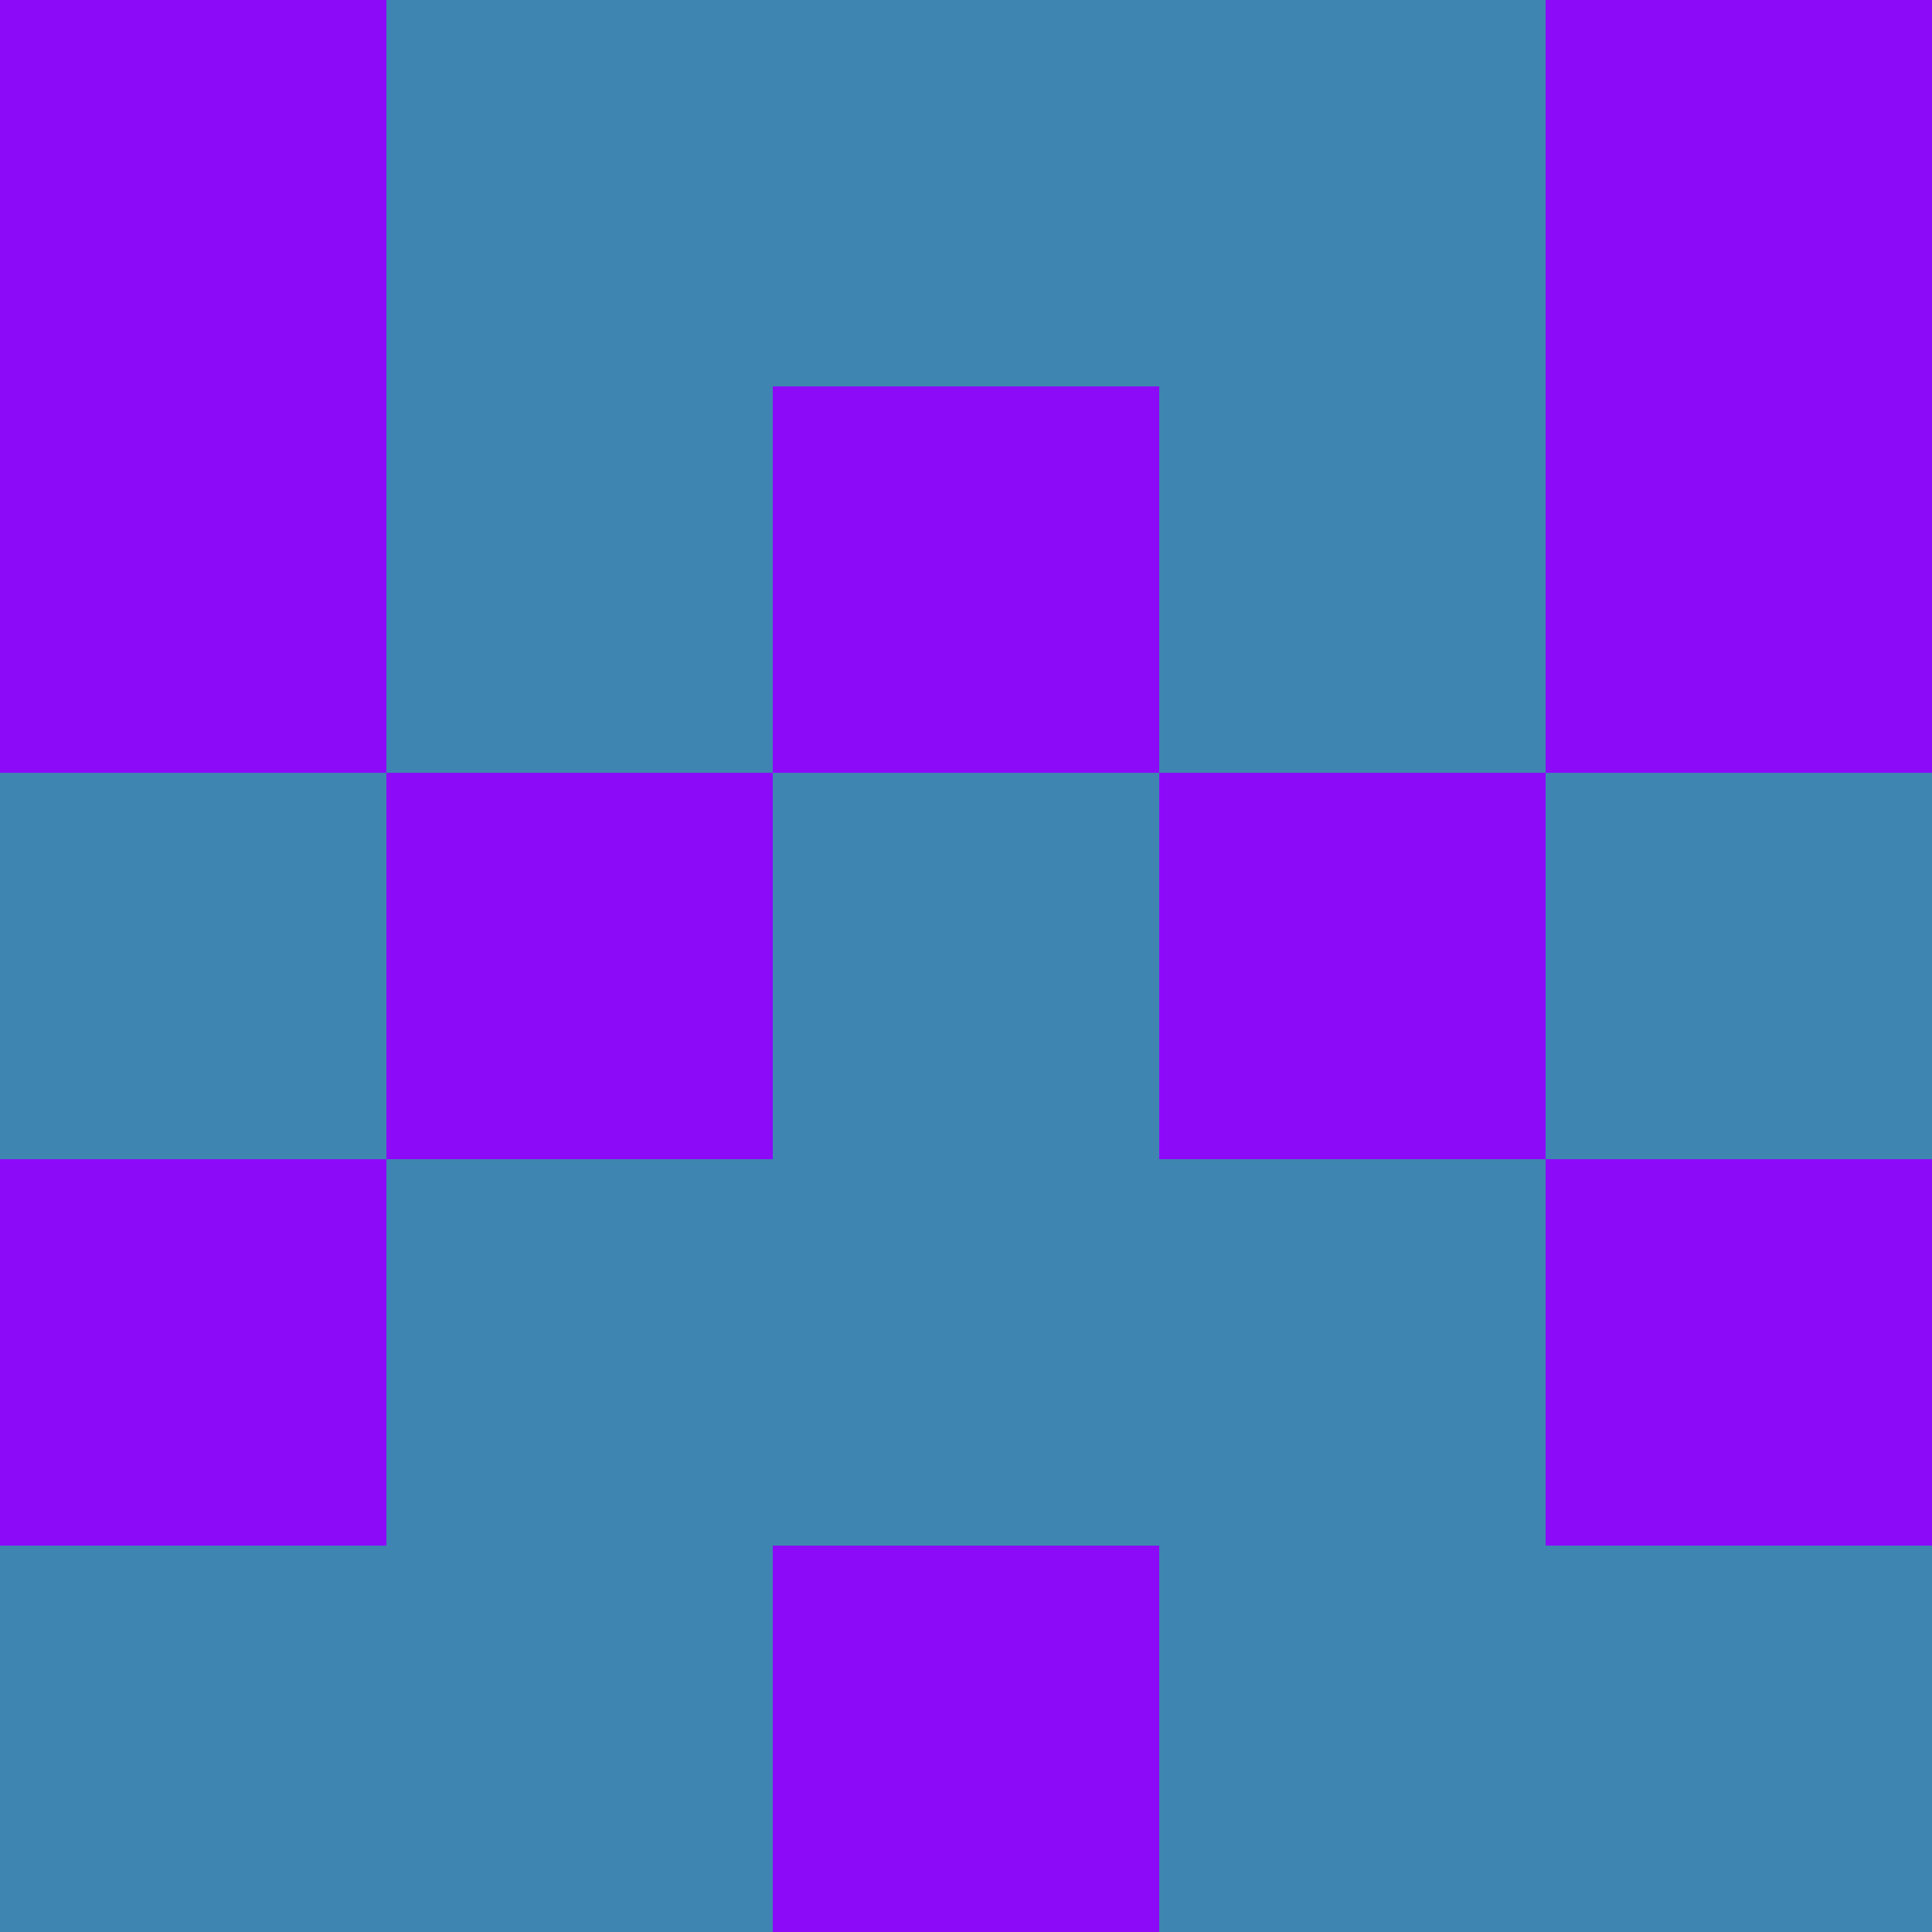 <?xml version="1.0" encoding="utf-8"?>
<!DOCTYPE svg PUBLIC "-//W3C//DTD SVG 20010904//EN"
        "http://www.w3.org/TR/2001/REC-SVG-20010904/DTD/svg10.dtd">

<svg viewBox="0 0 5 5"
     xmlns="http://www.w3.org/2000/svg"
     xmlns:xlink="http://www.w3.org/1999/xlink">

            <rect x ="0" y="0"
          width="1" height="1"
          fill="#8D0AF9"></rect>
        <rect x ="4" y="0"
          width="1" height="1"
          fill="#8D0AF9"></rect>
        <rect x ="1" y="0"
          width="1" height="1"
          fill="#3E85B1"></rect>
        <rect x ="3" y="0"
          width="1" height="1"
          fill="#3E85B1"></rect>
        <rect x ="2" y="0"
          width="1" height="1"
          fill="#3E85B1"></rect>
                <rect x ="0" y="1"
          width="1" height="1"
          fill="#8D0AF9"></rect>
        <rect x ="4" y="1"
          width="1" height="1"
          fill="#8D0AF9"></rect>
        <rect x ="1" y="1"
          width="1" height="1"
          fill="#3E85B1"></rect>
        <rect x ="3" y="1"
          width="1" height="1"
          fill="#3E85B1"></rect>
        <rect x ="2" y="1"
          width="1" height="1"
          fill="#8D0AF9"></rect>
                <rect x ="0" y="2"
          width="1" height="1"
          fill="#3E85B1"></rect>
        <rect x ="4" y="2"
          width="1" height="1"
          fill="#3E85B1"></rect>
        <rect x ="1" y="2"
          width="1" height="1"
          fill="#8D0AF9"></rect>
        <rect x ="3" y="2"
          width="1" height="1"
          fill="#8D0AF9"></rect>
        <rect x ="2" y="2"
          width="1" height="1"
          fill="#3E85B1"></rect>
                <rect x ="0" y="3"
          width="1" height="1"
          fill="#8D0AF9"></rect>
        <rect x ="4" y="3"
          width="1" height="1"
          fill="#8D0AF9"></rect>
        <rect x ="1" y="3"
          width="1" height="1"
          fill="#3E85B1"></rect>
        <rect x ="3" y="3"
          width="1" height="1"
          fill="#3E85B1"></rect>
        <rect x ="2" y="3"
          width="1" height="1"
          fill="#3E85B1"></rect>
                <rect x ="0" y="4"
          width="1" height="1"
          fill="#3E85B1"></rect>
        <rect x ="4" y="4"
          width="1" height="1"
          fill="#3E85B1"></rect>
        <rect x ="1" y="4"
          width="1" height="1"
          fill="#3E85B1"></rect>
        <rect x ="3" y="4"
          width="1" height="1"
          fill="#3E85B1"></rect>
        <rect x ="2" y="4"
          width="1" height="1"
          fill="#8D0AF9"></rect>
        </svg>

